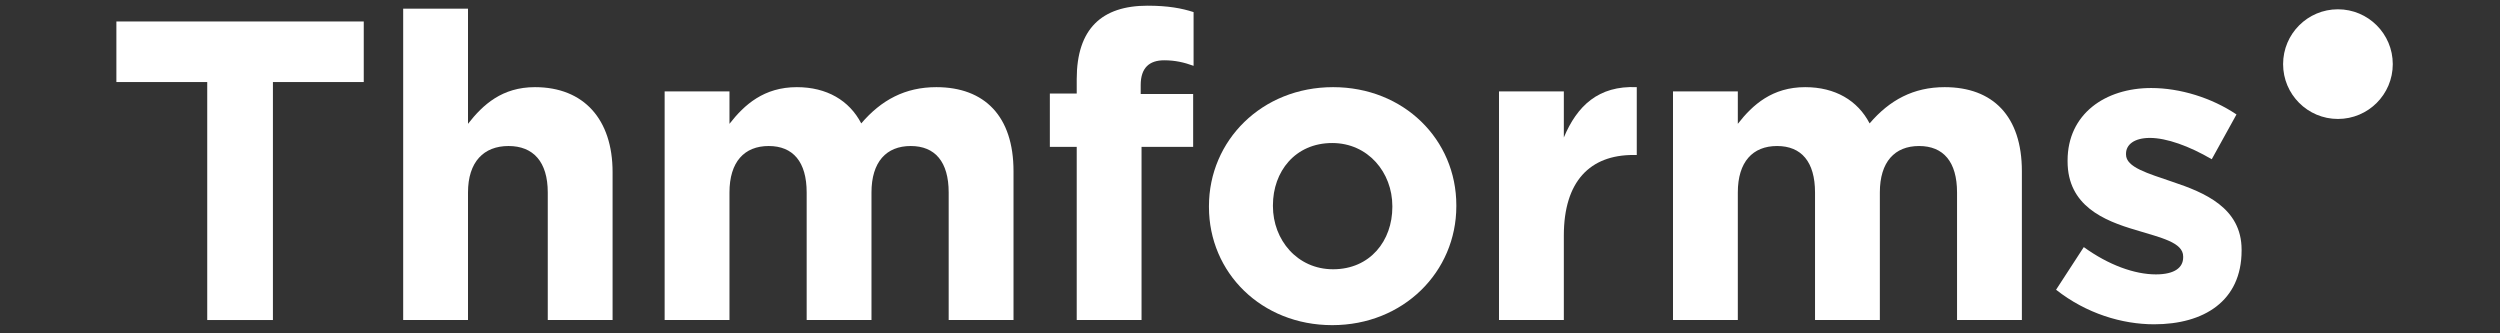 <svg width="180" height="24" viewBox="0 0 180 24" fill="none" xmlns="http://www.w3.org/2000/svg">
<rect x="0" y="0" width="180" height="24" fill="#333333" stroke="none"/>
<path d="M26.19 5.907H19.65V23.042H14.921V5.907H8.38V1.546H26.19V5.907Z" fill="white"/>
<path d="M44.106 23.042H39.439V13.86C39.439 11.649 38.395 10.513 36.614 10.513C34.833 10.513 33.696 11.649 33.696 13.86V23.042H29.029V0.625H33.696V8.916C34.771 7.534 36.153 6.275 38.517 6.275C42.049 6.275 44.106 8.609 44.106 12.386V23.042Z" fill="white"/>
<path d="M72.973 23.042H68.305V13.86C68.305 11.649 67.323 10.513 65.572 10.513C63.822 10.513 62.747 11.649 62.747 13.86V23.042H58.08V13.86C58.08 11.649 57.097 10.513 55.347 10.513C53.596 10.513 52.522 11.649 52.522 13.86V23.042H47.854V6.582H52.522V8.916C53.596 7.534 55.009 6.275 57.373 6.275C59.523 6.275 61.15 7.227 62.01 8.885C63.453 7.197 65.173 6.275 67.415 6.275C70.885 6.275 72.973 8.363 72.973 12.325V23.042Z" fill="white"/>
<path d="M85.938 4.74C85.262 4.494 84.617 4.341 83.819 4.341C82.744 4.341 82.13 4.893 82.13 6.122V6.767H85.907V10.574H82.191V23.042H77.524V10.574H75.589V6.736H77.524V5.692C77.524 2.068 79.335 0.41 82.621 0.41C84.095 0.41 85.078 0.594 85.938 0.871V4.74Z" fill="white"/>
<path d="M104.856 14.843C104.856 19.572 101.048 23.41 95.92 23.41C90.822 23.41 87.045 19.633 87.045 14.904V14.843C87.045 10.114 90.853 6.275 95.981 6.275C101.078 6.275 104.856 10.052 104.856 14.781V14.843ZM100.249 14.904V14.843C100.249 12.417 98.499 10.298 95.92 10.298C93.248 10.298 91.651 12.355 91.651 14.781V14.843C91.651 17.269 93.402 19.387 95.981 19.387C98.653 19.387 100.249 17.33 100.249 14.904Z" fill="white"/>
<path d="M117.847 11.158H117.601C114.5 11.158 112.596 13.031 112.596 16.962V23.042H107.928V6.582H112.596V9.899C113.548 7.626 115.083 6.152 117.847 6.275V11.158Z" fill="white"/>
<path d="M145.575 23.042H140.907V13.86C140.907 11.649 139.925 10.513 138.174 10.513C136.424 10.513 135.349 11.649 135.349 13.86V23.042H130.682V13.86C130.682 11.649 129.699 10.513 127.949 10.513C126.198 10.513 125.123 11.649 125.123 13.86V23.042H120.456V6.582H125.123V8.916C126.198 7.534 127.611 6.275 129.975 6.275C132.125 6.275 133.752 7.227 134.612 8.885C136.055 7.197 137.775 6.275 140.017 6.275C143.487 6.275 145.575 8.363 145.575 12.325V23.042Z" fill="white"/>
<path d="M161.395 18.036C161.395 21.691 158.662 23.349 155.1 23.349C152.797 23.349 150.218 22.581 148.037 20.861L150.033 17.791C151.814 19.08 153.688 19.756 155.223 19.756C156.574 19.756 157.188 19.265 157.188 18.528V18.466C157.188 17.453 155.591 17.115 153.78 16.562C151.477 15.887 148.866 14.812 148.866 11.618V11.557C148.866 8.21 151.569 6.337 154.885 6.337C156.973 6.337 159.246 7.043 161.027 8.241L159.246 11.465C157.618 10.513 155.991 9.93 154.793 9.93C153.657 9.93 153.073 10.421 153.073 11.066V11.127C153.073 12.048 154.639 12.478 156.421 13.092C158.724 13.86 161.395 14.966 161.395 17.975V18.036Z" fill="white"/>
<path d="M172.28 4.617C172.28 6.798 170.512 8.565 168.331 8.565C166.151 8.565 164.383 6.798 164.383 4.617C164.383 2.437 166.151 0.669 168.331 0.669C170.512 0.669 172.28 2.437 172.28 4.617Z" fill="white"/>
</svg>
